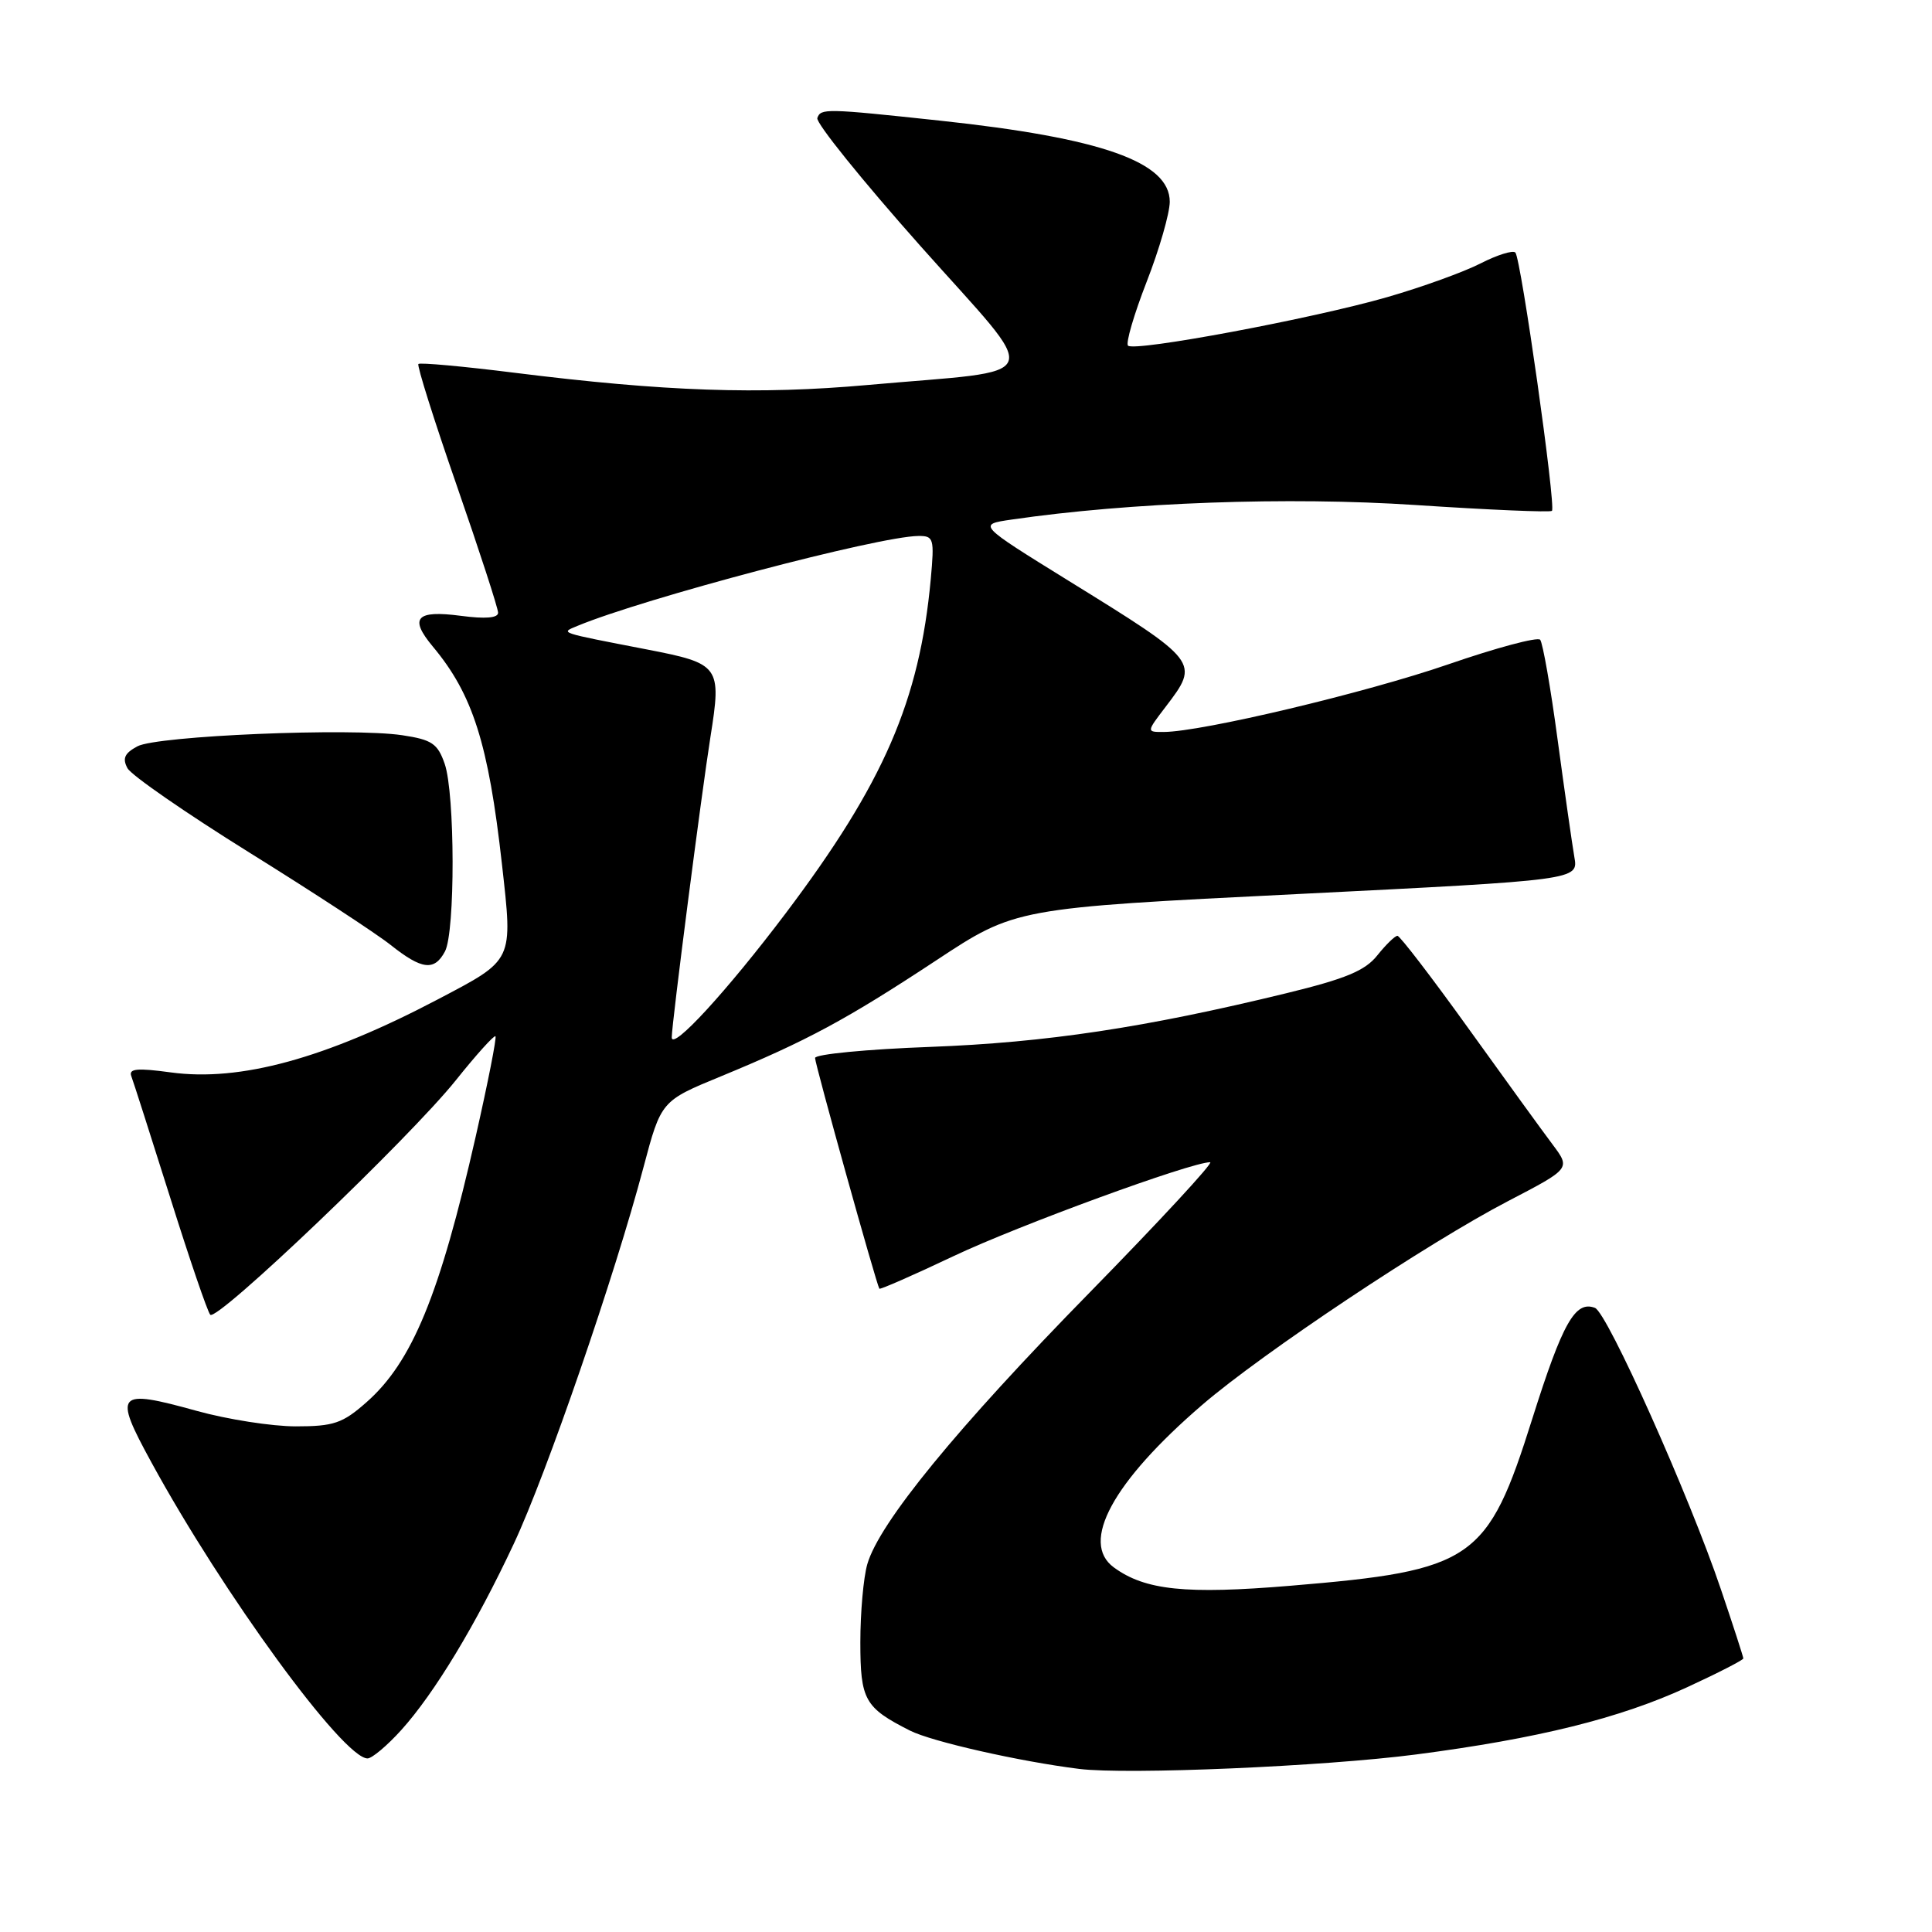 <?xml version="1.0" encoding="UTF-8" standalone="no"?>
<!DOCTYPE svg PUBLIC "-//W3C//DTD SVG 1.1//EN" "http://www.w3.org/Graphics/SVG/1.1/DTD/svg11.dtd" >
<svg xmlns="http://www.w3.org/2000/svg" xmlns:xlink="http://www.w3.org/1999/xlink" version="1.1" viewBox="0 0 256 256">
 <g >
 <path fill="currentColor"
d=" M 187.60 232.48 C 203.76 230.38 214.67 227.67 223.55 223.57 C 227.65 221.68 231.00 219.96 231.00 219.75 C 231.00 219.55 229.67 215.43 228.03 210.60 C 223.86 198.24 212.98 173.93 211.34 173.30 C 208.73 172.30 207.06 175.25 203.04 187.98 C 197.11 206.81 195.24 208.10 171.00 210.12 C 157.10 211.28 151.73 210.72 147.59 207.69 C 143.08 204.39 147.45 196.35 159.29 186.16 C 167.27 179.29 189.21 164.67 199.85 159.14 C 208.11 154.84 208.11 154.84 205.74 151.67 C 204.43 149.93 199.40 142.99 194.56 136.25 C 189.72 129.51 185.49 124.00 185.17 124.00 C 184.84 124.00 183.65 125.16 182.51 126.58 C 180.90 128.62 178.32 129.69 170.48 131.60 C 151.73 136.17 138.62 138.14 123.25 138.72 C 114.86 139.03 108.00 139.69 108.00 140.19 C 108.00 141.02 116.12 170.15 116.52 170.76 C 116.61 170.90 121.05 168.96 126.38 166.43 C 134.95 162.37 157.83 154.00 160.35 154.00 C 160.87 154.00 153.69 161.76 144.40 171.25 C 126.77 189.24 116.49 201.80 114.92 207.27 C 114.41 209.04 114.00 213.68 114.00 217.59 C 114.00 225.26 114.57 226.27 120.57 229.31 C 123.45 230.77 135.12 233.41 143.00 234.39 C 149.33 235.18 175.46 234.06 187.60 232.48 Z  M 53.17 229.24 C 57.57 224.36 63.06 215.28 68.08 204.56 C 72.40 195.36 81.48 169.00 85.26 154.69 C 87.60 145.88 87.60 145.88 95.55 142.61 C 106.92 137.92 112.12 135.12 124.03 127.27 C 134.56 120.32 134.56 120.32 171.86 118.47 C 209.15 116.61 209.15 116.61 208.61 113.56 C 208.32 111.88 207.32 104.88 206.39 98.00 C 205.47 91.12 204.42 85.17 204.08 84.77 C 203.73 84.37 198.24 85.84 191.87 88.04 C 180.93 91.81 159.22 96.97 154.20 96.99 C 151.90 97.00 151.90 97.00 154.45 93.66 C 158.98 87.72 158.96 87.69 141.52 76.91 C 129.55 69.50 129.55 69.50 134.02 68.85 C 149.70 66.56 170.70 65.80 187.60 66.92 C 197.30 67.56 205.42 67.91 205.64 67.69 C 206.20 67.14 201.53 34.19 200.79 33.46 C 200.46 33.13 198.38 33.78 196.17 34.91 C 193.96 36.04 188.40 38.05 183.82 39.37 C 173.94 42.22 150.31 46.64 149.47 45.80 C 149.14 45.48 150.25 41.68 151.93 37.36 C 153.62 33.04 154.99 28.26 155.00 26.74 C 155.00 21.46 145.99 18.28 124.50 15.98 C 109.37 14.36 108.76 14.35 108.30 15.64 C 108.08 16.27 114.25 23.92 122.00 32.64 C 138.27 50.93 139.06 48.86 115.00 51.01 C 100.51 52.31 88.09 51.88 68.16 49.39 C 61.37 48.54 55.65 48.02 55.44 48.23 C 55.23 48.43 57.52 55.70 60.53 64.36 C 63.54 73.03 66.00 80.60 66.00 81.19 C 66.00 81.89 64.31 82.03 61.07 81.60 C 55.14 80.82 54.18 81.87 57.35 85.67 C 62.65 92.01 64.72 98.53 66.51 114.50 C 67.96 127.47 68.14 127.10 57.98 132.44 C 43.10 140.26 31.82 143.35 22.64 142.10 C 18.17 141.49 17.02 141.60 17.40 142.60 C 17.67 143.30 19.98 150.54 22.55 158.68 C 25.11 166.83 27.50 173.82 27.86 174.21 C 28.75 175.17 54.30 150.77 60.41 143.13 C 63.11 139.75 65.47 137.14 65.65 137.31 C 65.83 137.49 64.65 143.46 63.04 150.57 C 58.26 171.63 54.61 180.50 48.52 185.84 C 45.39 188.60 44.20 189.00 39.20 189.00 C 36.04 189.00 30.14 188.08 26.07 186.95 C 15.42 184.00 14.99 184.49 20.05 193.75 C 29.55 211.17 45.49 233.00 48.70 233.00 C 49.29 233.00 51.30 231.31 53.17 229.24 Z  M 58.96 126.07 C 60.33 123.51 60.30 105.15 58.92 101.20 C 57.99 98.52 57.22 98.01 53.29 97.42 C 46.56 96.41 20.82 97.49 18.21 98.89 C 16.51 99.80 16.19 100.49 16.89 101.79 C 17.40 102.73 24.66 107.75 33.03 112.96 C 41.39 118.16 49.82 123.67 51.76 125.21 C 55.90 128.50 57.56 128.70 58.96 126.07 Z  M 89.01 137.45 C 89.03 135.52 92.94 105.23 94.14 97.63 C 95.63 88.26 95.39 87.93 85.74 86.06 C 73.87 83.76 74.23 83.89 76.50 82.94 C 85.35 79.27 116.40 71.07 121.68 71.02 C 123.73 71.00 123.82 71.34 123.33 76.75 C 121.84 92.86 117.10 103.78 104.12 121.00 C 96.34 131.31 88.99 139.31 89.01 137.45 Z "/>
</g>
</svg>